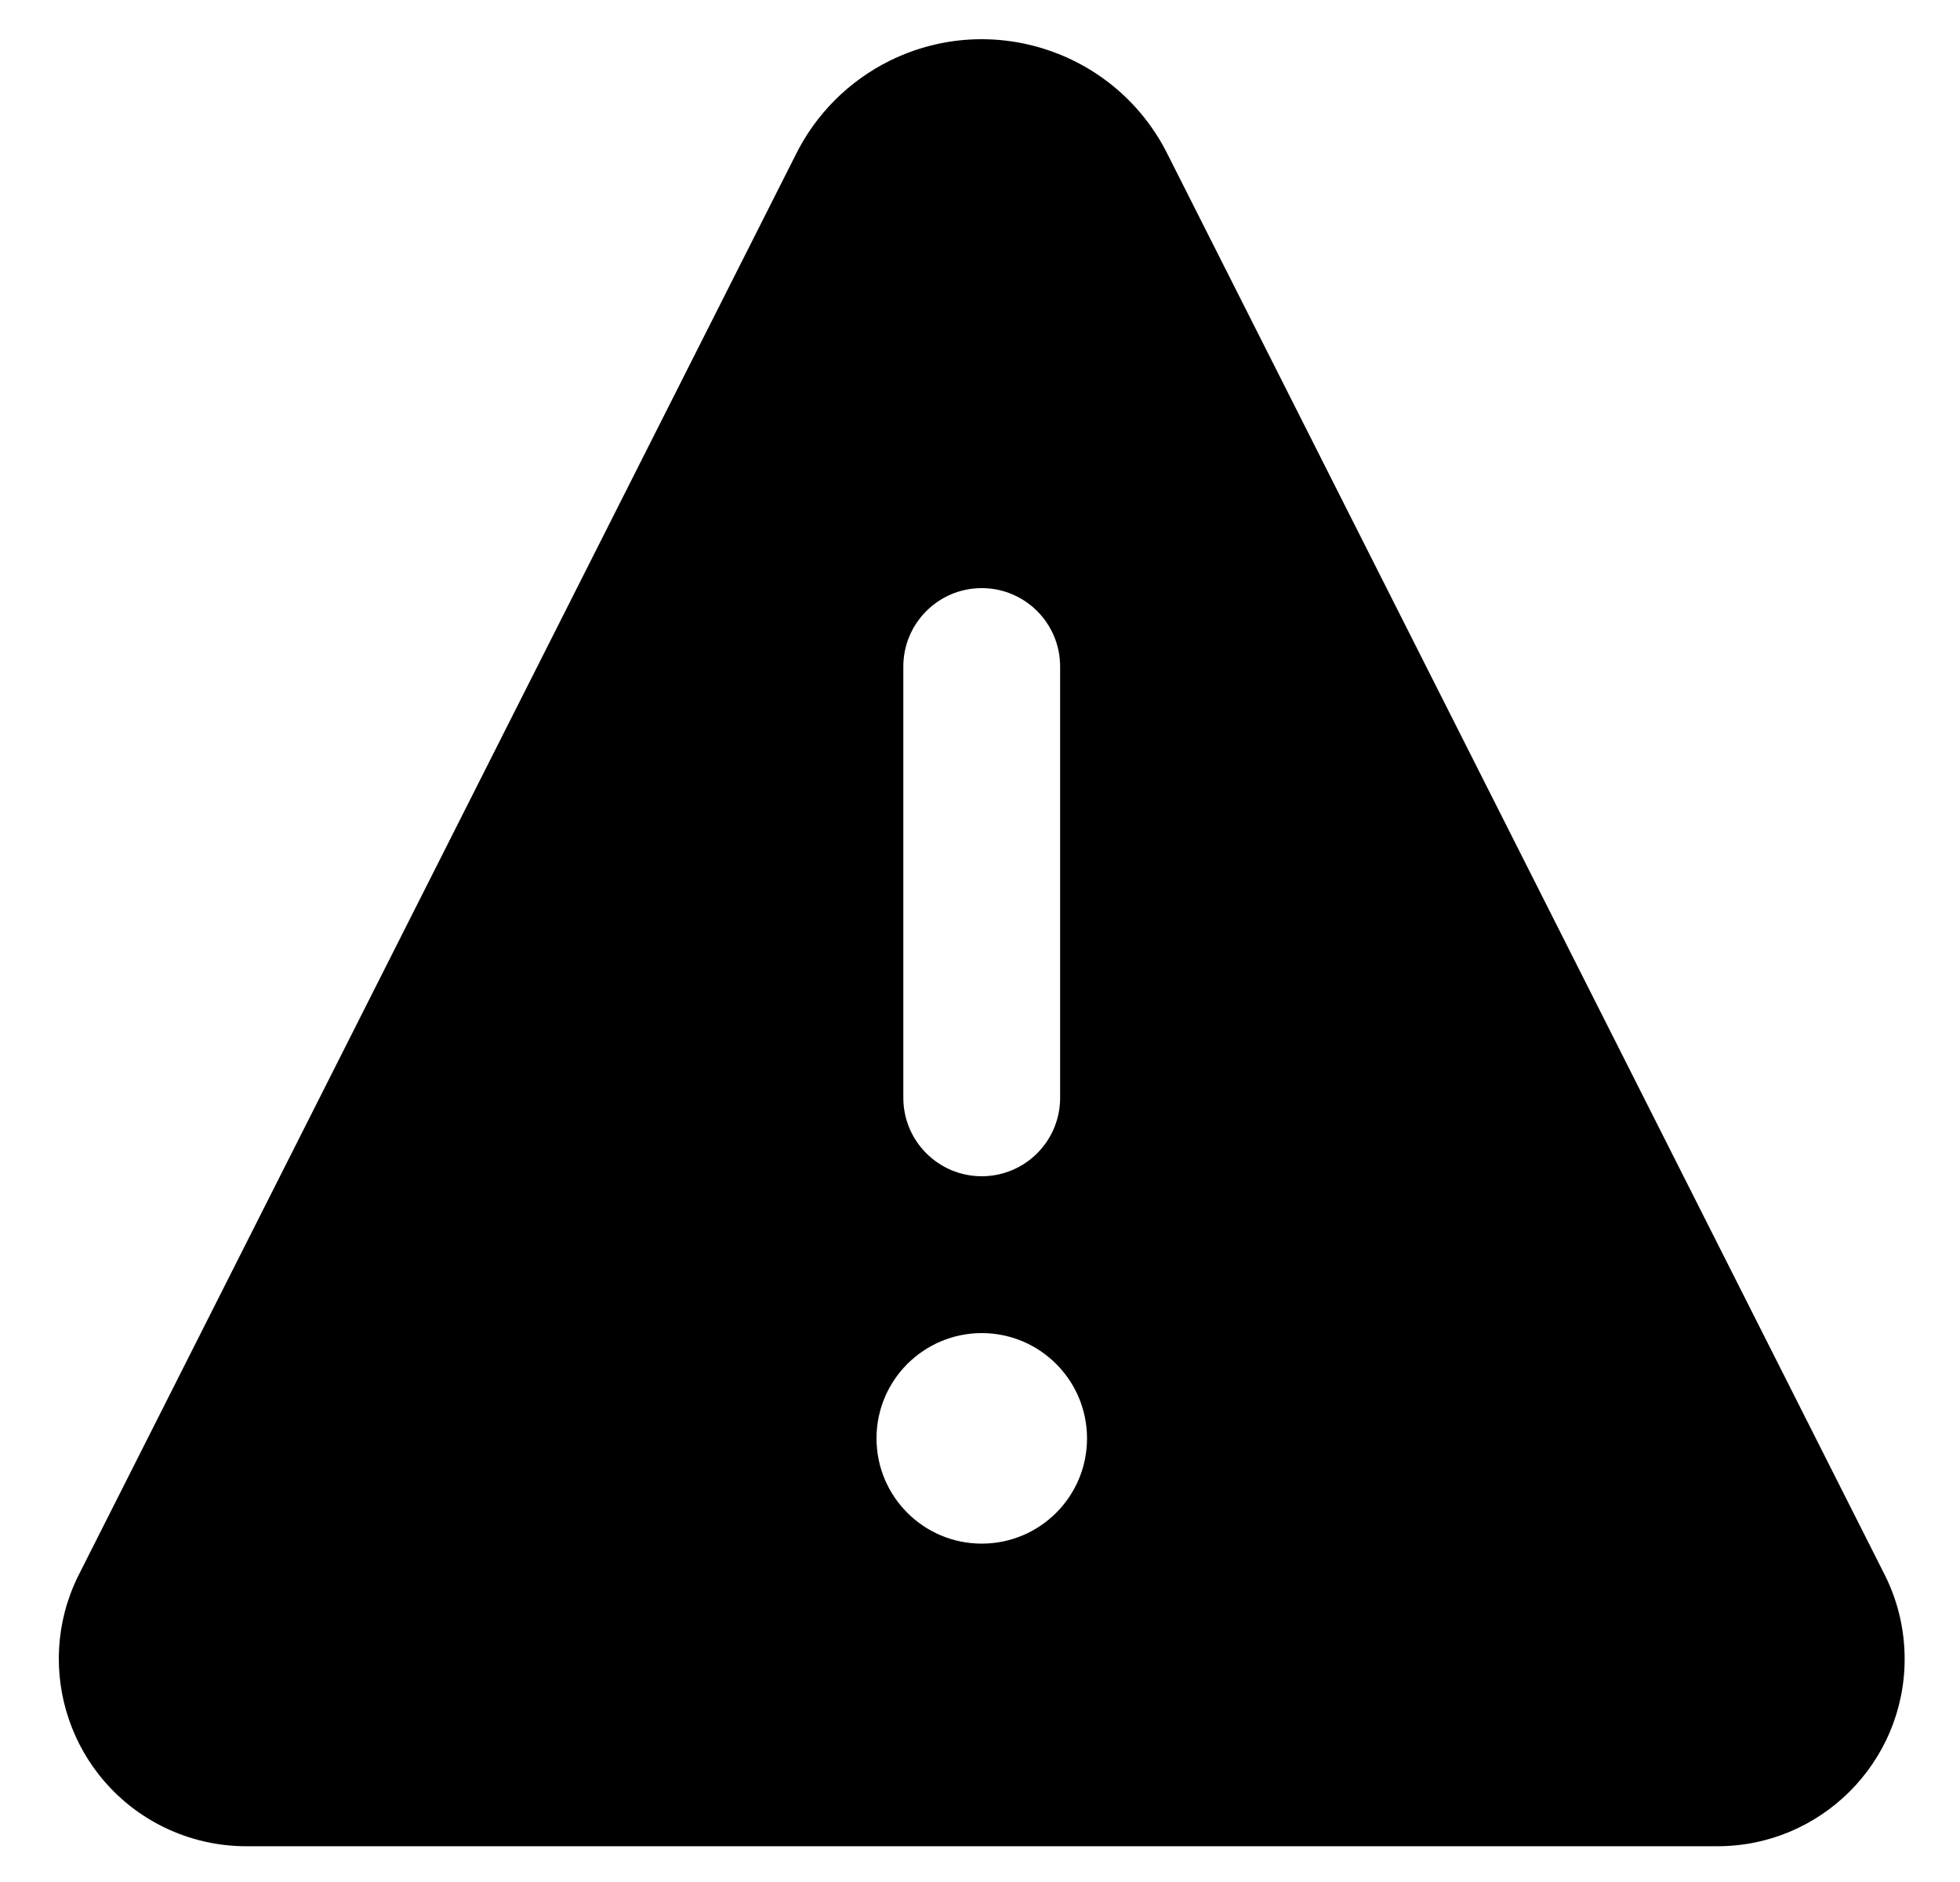 <svg xmlns="http://www.w3.org/2000/svg" width="25" height="24" viewBox="0 0 25 24">
  <path d="M11.354,0.772 C12.668,0.127 14.255,0.669 14.9,1.982 L24.049,20.101 C24.211,20.43 24.294,20.791 24.294,21.157 C24.293,22.476 23.223,23.545 21.904,23.544 L3.141,23.544 C2.775,23.544 2.414,23.46 2.086,23.299 C0.902,22.717 0.414,21.285 0.995,20.102 L10.145,1.982 C10.403,1.456 10.829,1.03 11.354,0.772 Z M11.18,18.343 C11.18,19.084 11.781,19.685 12.522,19.685 C13.264,19.685 13.865,19.084 13.865,18.343 C13.865,17.601 13.264,17.001 12.523,17 C11.781,17.001 11.18,17.601 11.18,18.343 Z M13.522,14 L13.522,8.5 C13.522,7.948 13.075,7.5 12.522,7.5 C11.97,7.5 11.522,7.948 11.522,8.5 L11.522,14 C11.522,14.552 11.97,15 12.522,15 C13.075,15 13.522,14.552 13.522,14 Z"/>
</svg>
